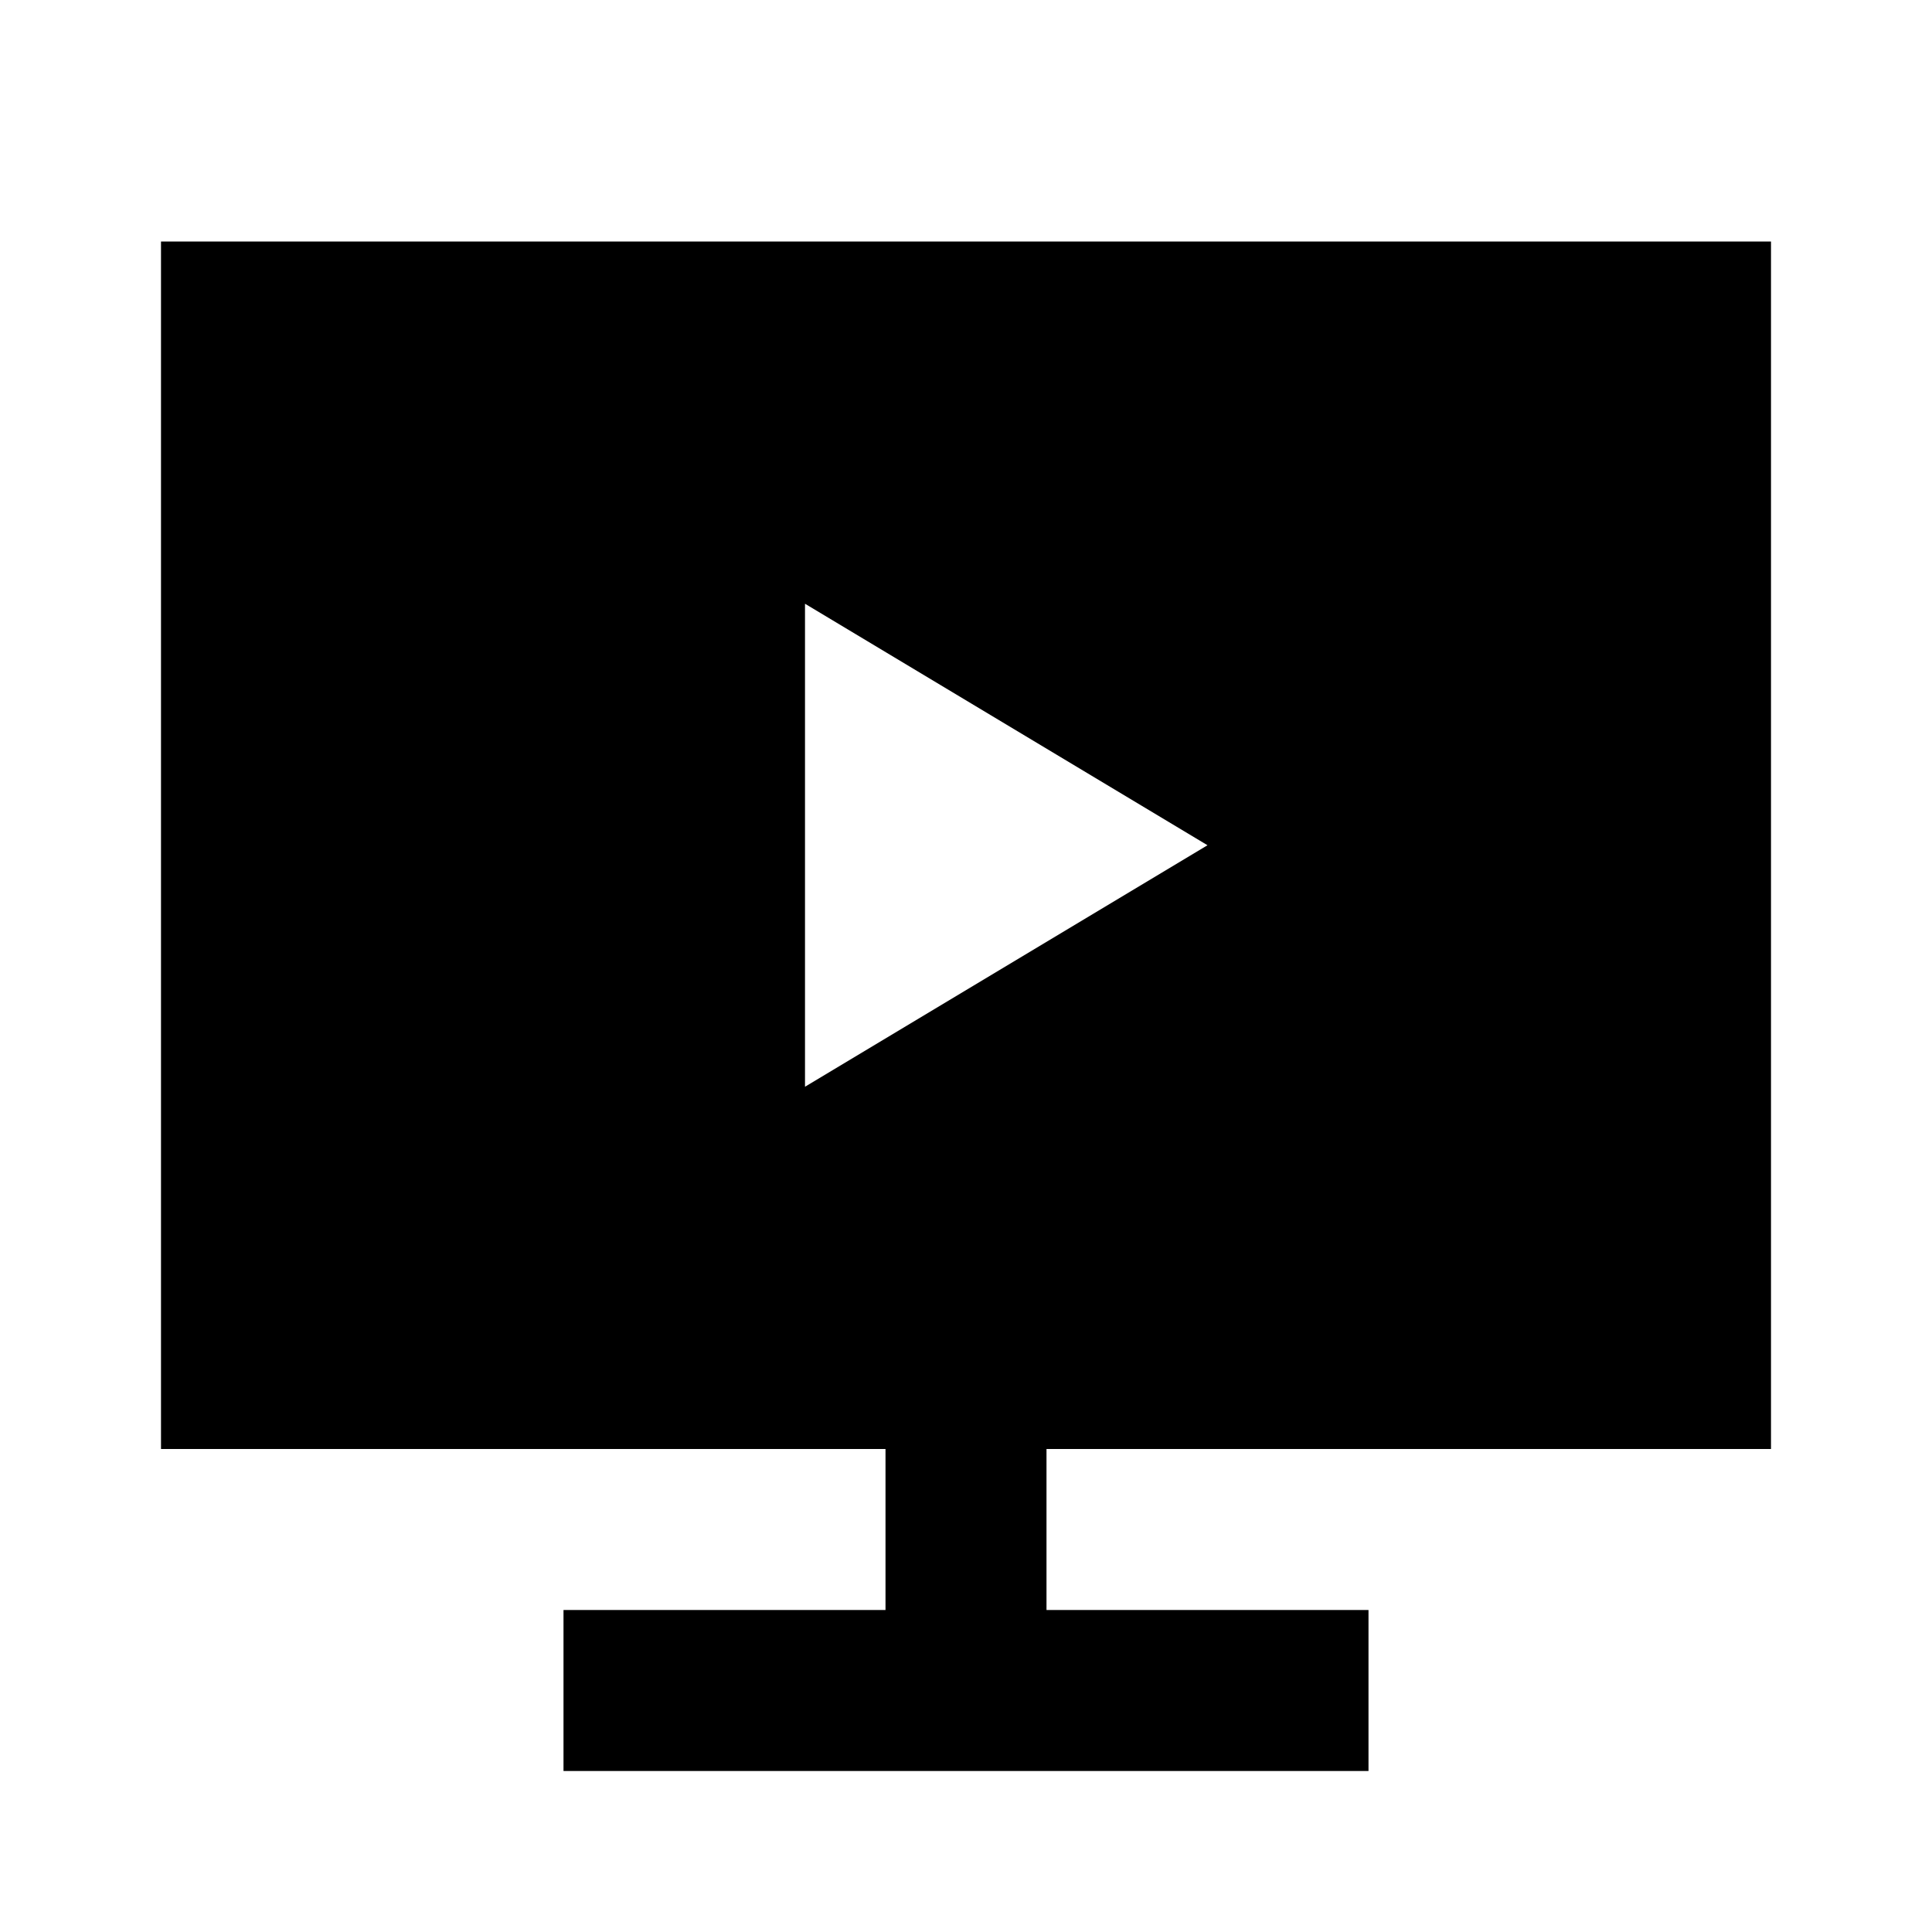 <svg xmlns="http://www.w3.org/2000/svg" width="24" height="24" fill="none">
  <path
    fill="currentColor"
    fill-rule="evenodd"
    d="M2 3h20v15h-9v2h4v2H7v-2h4v-2H2zm13 7.5-5-3v6z"
    clip-rule="evenodd"
  />
</svg>
